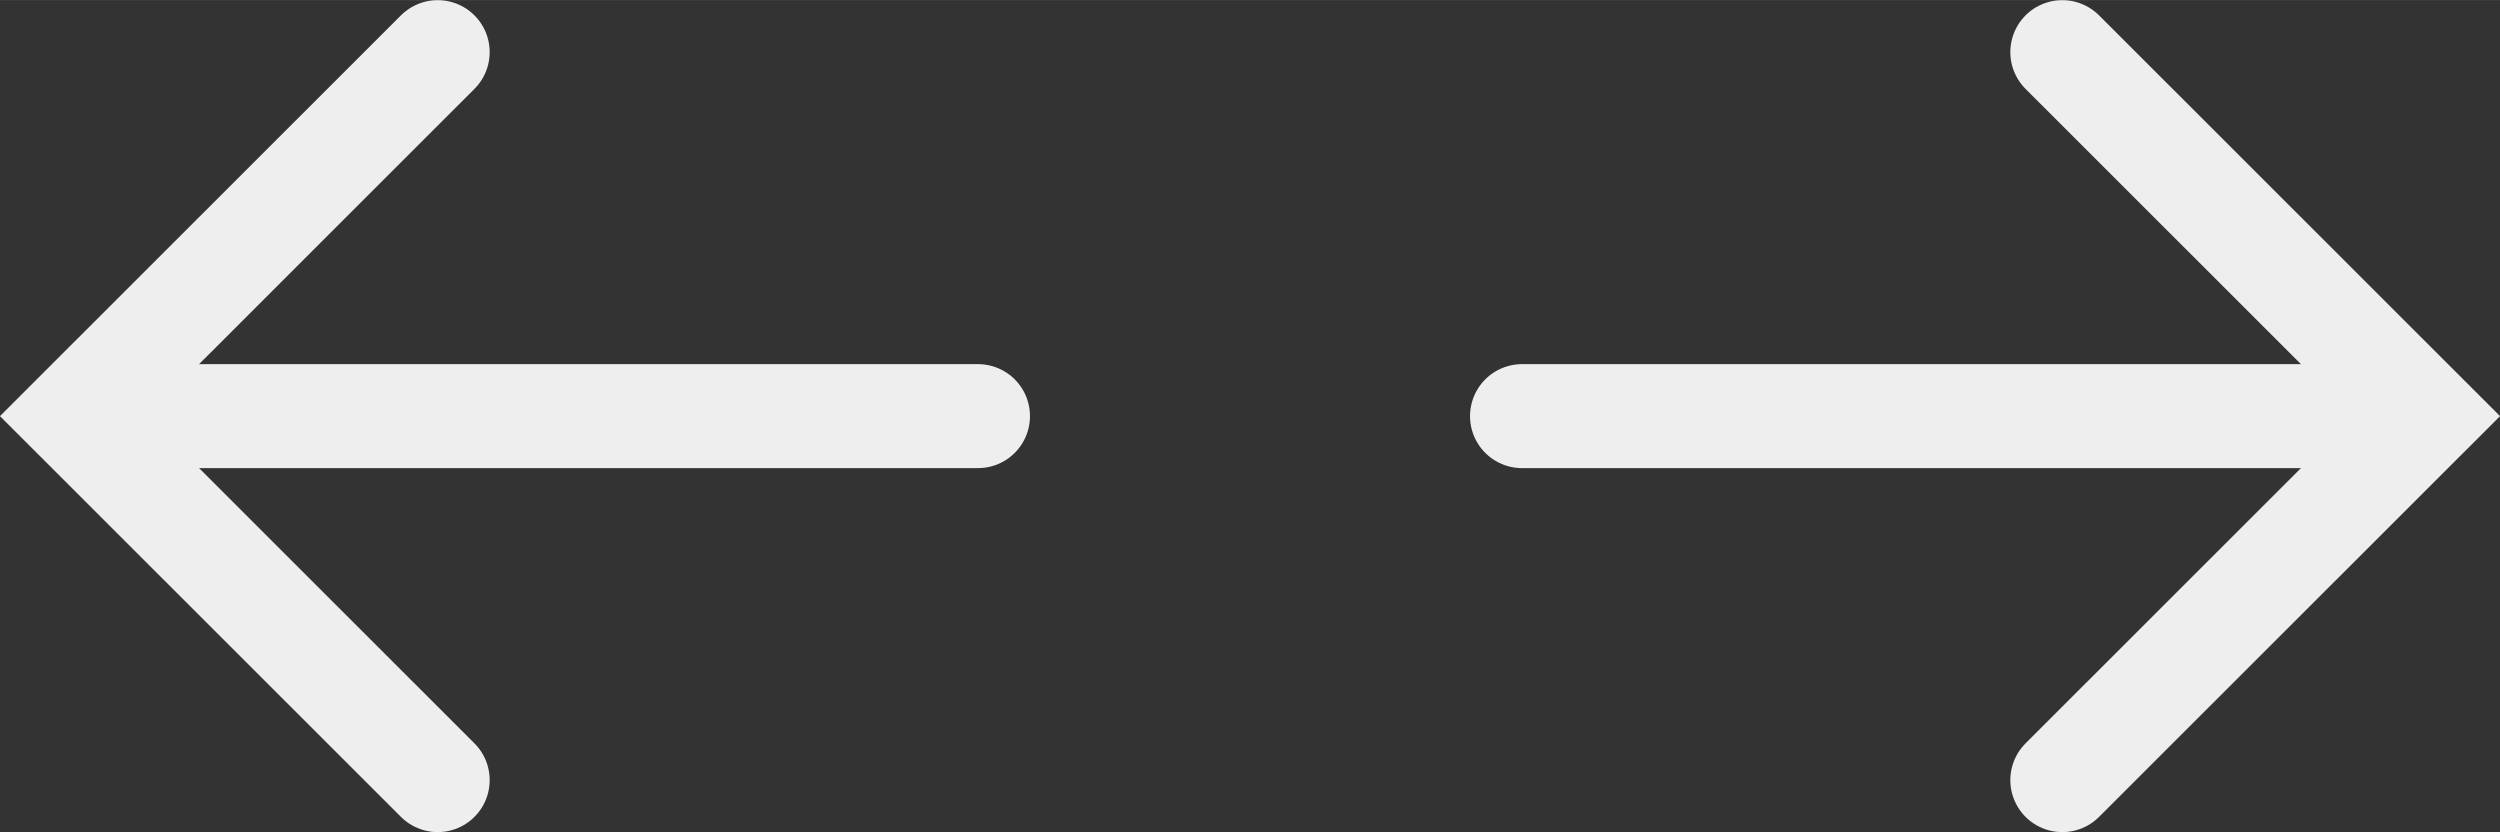 <?xml version="1.0" encoding="UTF-8" standalone="no"?>
<!-- Created with Inkscape (http://www.inkscape.org/) -->

<svg
   width="48.074"
   height="16"
   viewBox="0 0 12.72 4.233"
   version="1.1"
   id="svg5"
   inkscape:version="1.1.2 (0a00cf5339, 2022-02-04)"
   sodipodi:docname="wider-light.svg"
   xmlns:inkscape="http://www.inkscape.org/namespaces/inkscape"
   xmlns:sodipodi="http://sodipodi.sourceforge.net/DTD/sodipodi-0.dtd"
   xmlns="http://www.w3.org/2000/svg"
   xmlns:svg="http://www.w3.org/2000/svg">
  <rect x="0" y="0" width="12.72" height="4.233" fill="#333333" stroke="none"/>
  <sodipodi:namedview
     id="namedview7"
     pagecolor="#ffffff"
     bordercolor="#666666"
     borderopacity="1.0"
     inkscape:pageshadow="2"
     inkscape:pageopacity="0.0"
     inkscape:pagecheckerboard="0"
     inkscape:document-units="px"
     showgrid="false"
     units="px"
     width="16px"
     inkscape:zoom="10.702549"
     inkscape:cx="31.300955"
     inkscape:cy="7.1945478"
     inkscape:window-width="1920"
     inkscape:window-height="1008"
     inkscape:window-x="0"
     inkscape:window-y="36"
     inkscape:window-maximized="1"
     inkscape:current-layer="layer1"
     fit-margin-top="0"
     fit-margin-left="0"
     fit-margin-right="0"
     fit-margin-bottom="0" />
  <defs
     id="defs2" />
  <g
     inkscape:label="Layer 1"
     inkscape:groupmode="layer"
     id="layer1"
     transform="translate(1.006)">
    <g
       id="g2606"
       transform="matrix(-1,0,0,1,3.229,0)"
       style="stroke:#eeeeee;stroke-opacity:1">
      <path
         style="fill:none;stroke:#eeeeee;stroke-width:0.529;stroke-linecap:round;stroke-linejoin:miter;stroke-miterlimit:4;stroke-dasharray:none;stroke-opacity:1"
         d="M -0.741,2.117 3.44,2.117"
         id="path857"
         sodipodi:nodetypes="cc" />
      <path
         style="fill:none;stroke:#eeeeee;stroke-width:0.529;stroke-linecap:round;stroke-linejoin:miter;stroke-miterlimit:4;stroke-dasharray:none;stroke-opacity:1"
         d="M 2.008,0.265 3.861,2.117 2.008,3.969"
         id="path1592"
         sodipodi:nodetypes="ccc" />
    </g>
    <g
       id="g2612"
       transform="translate(7.479)">
      <path
         style="fill:none;stroke:#eeeeee;stroke-width:0.529;stroke-linecap:round;stroke-linejoin:miter;stroke-miterlimit:4;stroke-dasharray:none;stroke-opacity:1"
         d="M -0.741,2.117 3.44,2.117"
         id="path2608"
         sodipodi:nodetypes="cc" />
      <path
         style="fill:none;stroke:#eeeeee;stroke-width:0.529;stroke-linecap:round;stroke-linejoin:miter;stroke-miterlimit:4;stroke-dasharray:none;stroke-opacity:1"
         d="M 2.008,0.265 3.861,2.117 2.008,3.969"
         id="path2610"
         sodipodi:nodetypes="ccc" />
    </g>
  </g>
</svg>
